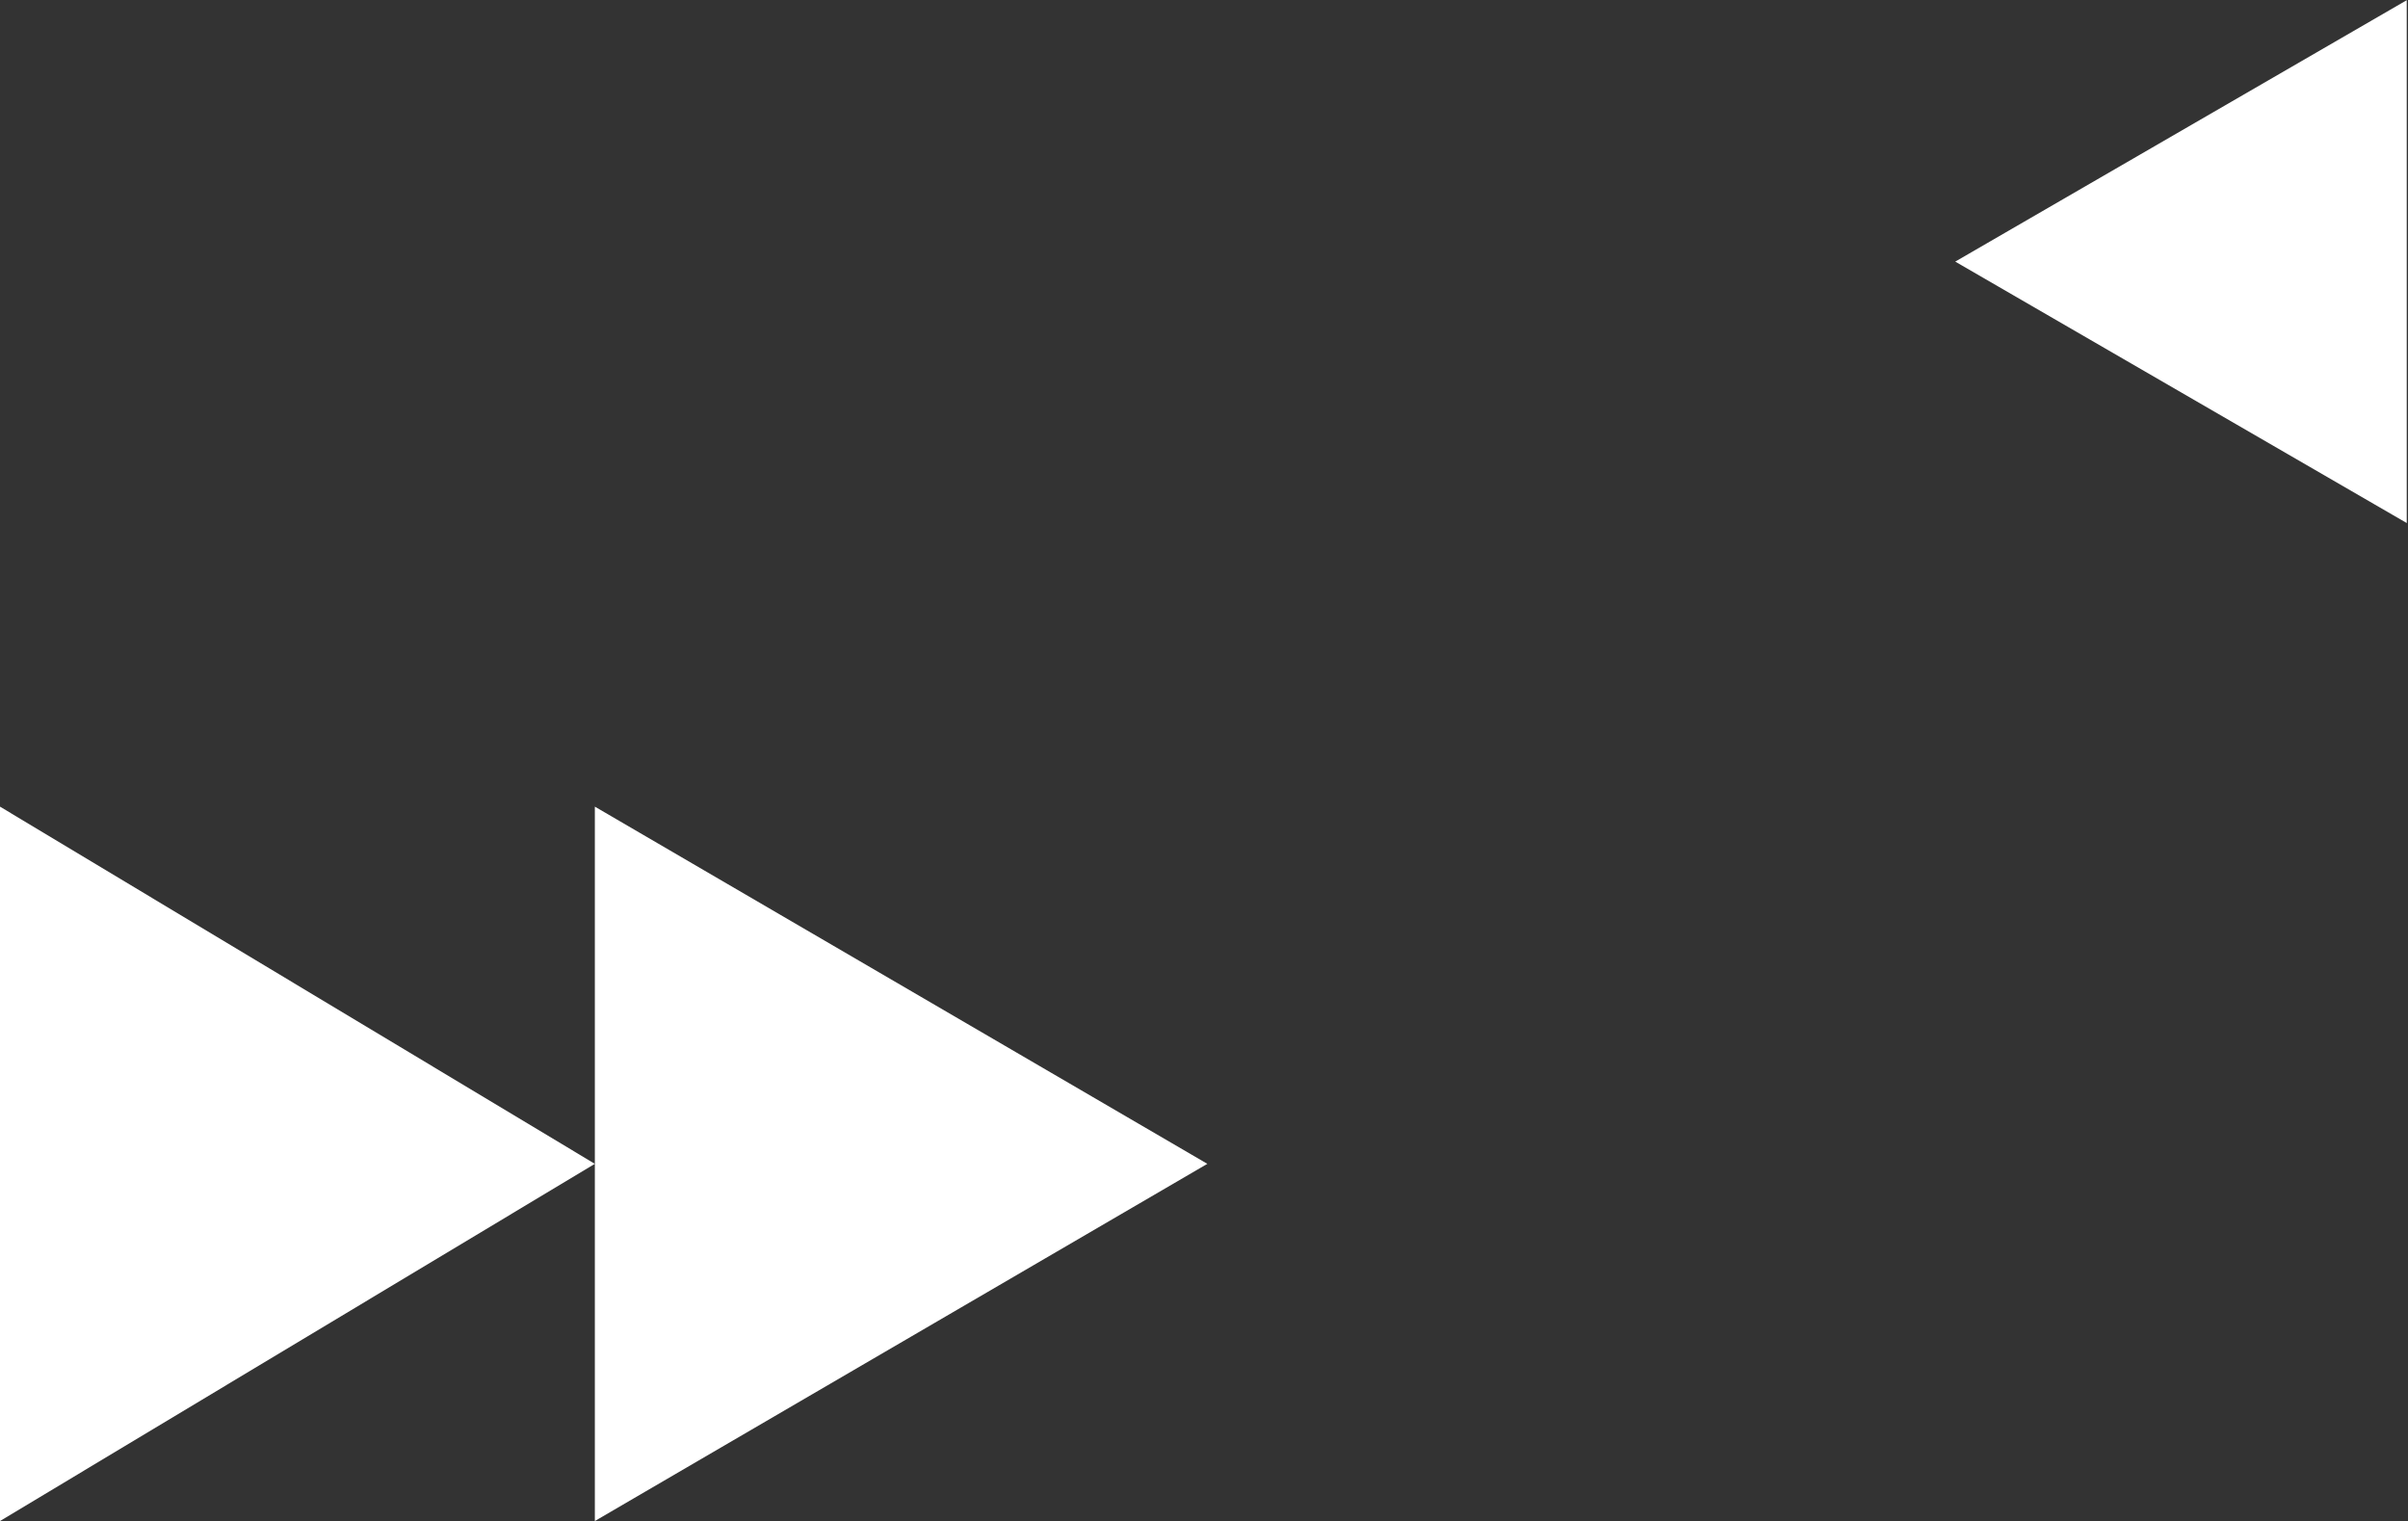 <svg width="1436" height="907" viewBox="0 0 1436 907" fill="none" xmlns="http://www.w3.org/2000/svg">
<rect x="0" y="0" width="1436" height="907" fill="#333333" stroke="none"/>
<path d="M0 481L354.732 694L0 907V481Z" fill="white"/>
<path d="M354.732 481L720 694L354.732 907V481Z" fill="white"/>
<path d="M1166 156L1435.25 0.115L1435.25 311.885L1166 156Z" fill="white"/>
</svg>
